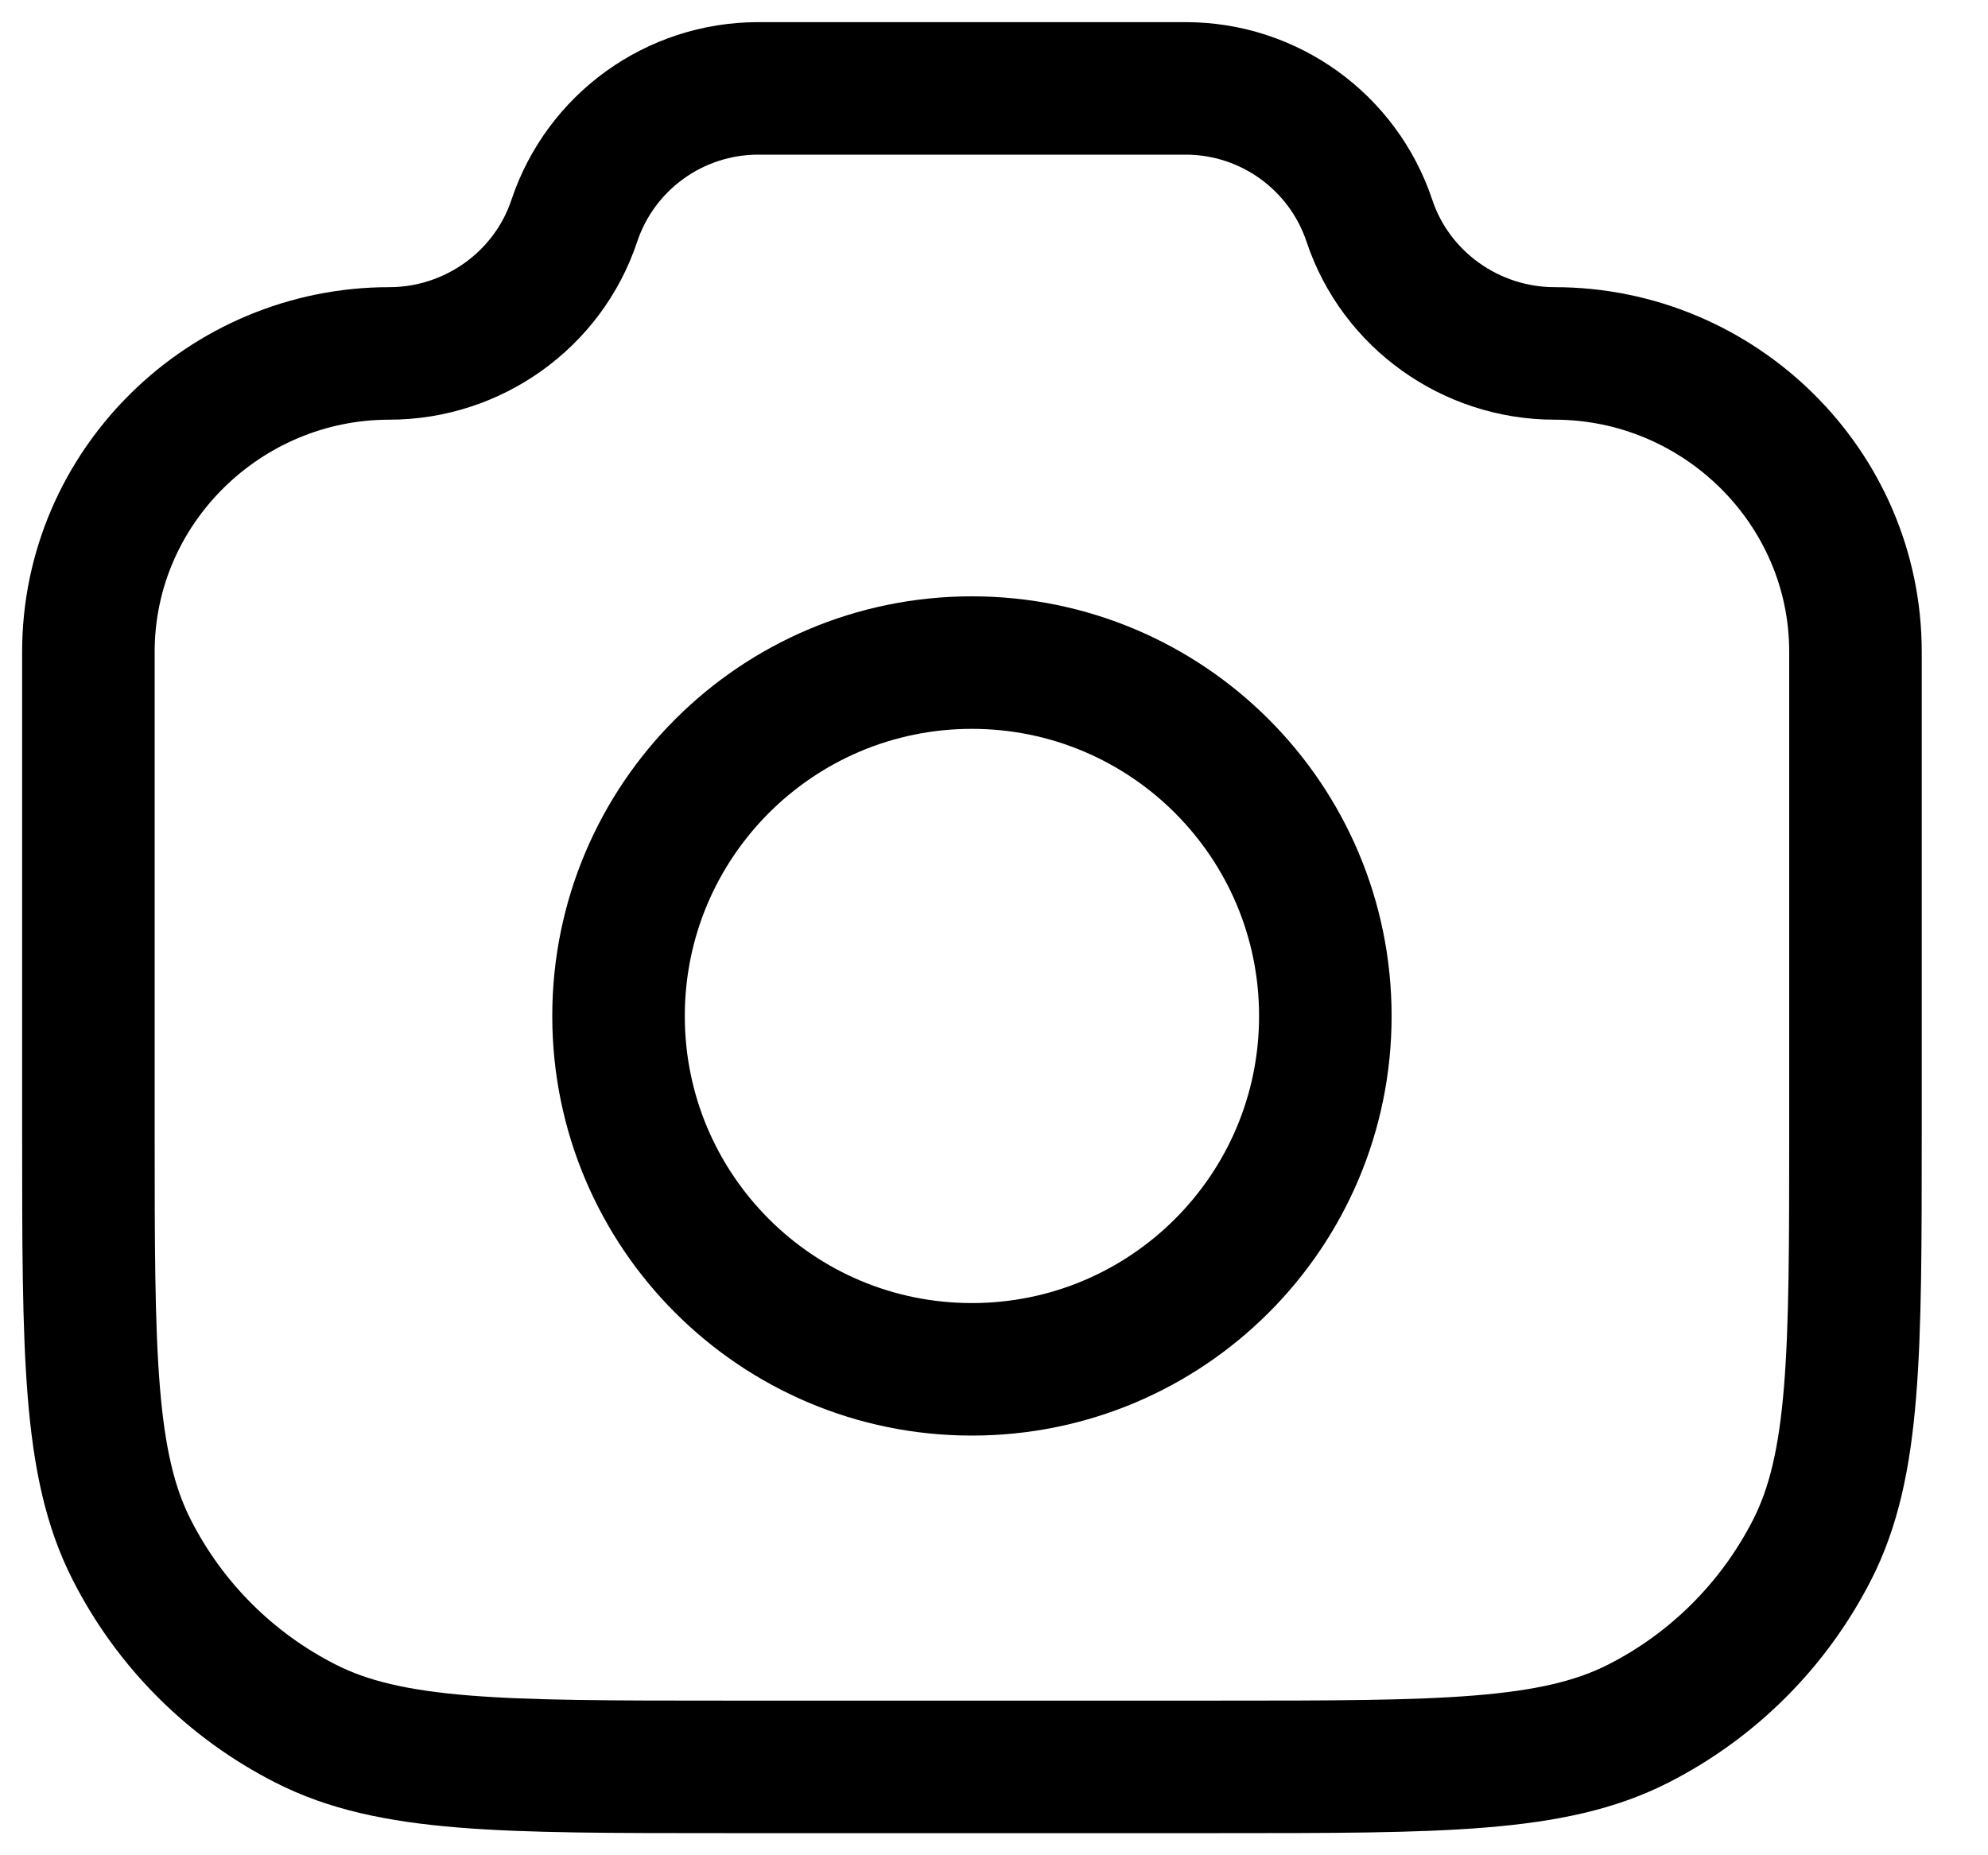 <svg width="15" height="14" viewBox="0 0 15 14" fill="none" xmlns="http://www.w3.org/2000/svg">
<path d="M0.667 4.918C0.667 3.675 1.694 2.667 2.937 2.667C3.567 2.667 4.134 2.264 4.333 1.667C4.532 1.07 5.091 0.667 5.721 0.667H8.946C9.575 0.667 10.134 1.07 10.333 1.667C10.532 2.264 11.1 2.667 11.73 2.667C12.973 2.667 14 3.675 14 4.918V8.533C14 10.214 14 11.054 13.673 11.695C13.385 12.26 12.926 12.719 12.362 13.006C11.72 13.333 10.88 13.333 9.2 13.333H5.467C3.786 13.333 2.946 13.333 2.305 13.006C1.74 12.719 1.281 12.26 0.994 11.695C0.667 11.054 0.667 10.214 0.667 8.533V4.918Z" stroke="black" stroke-linecap="round" stroke-linejoin="round"/>
<path d="M7.333 10.333C8.806 10.333 10 9.14 10 7.667C10 6.194 8.806 5 7.333 5C5.861 5 4.667 6.194 4.667 7.667C4.667 9.14 5.861 10.333 7.333 10.333Z" stroke="black" stroke-linecap="round" stroke-linejoin="round"/>
</svg>
